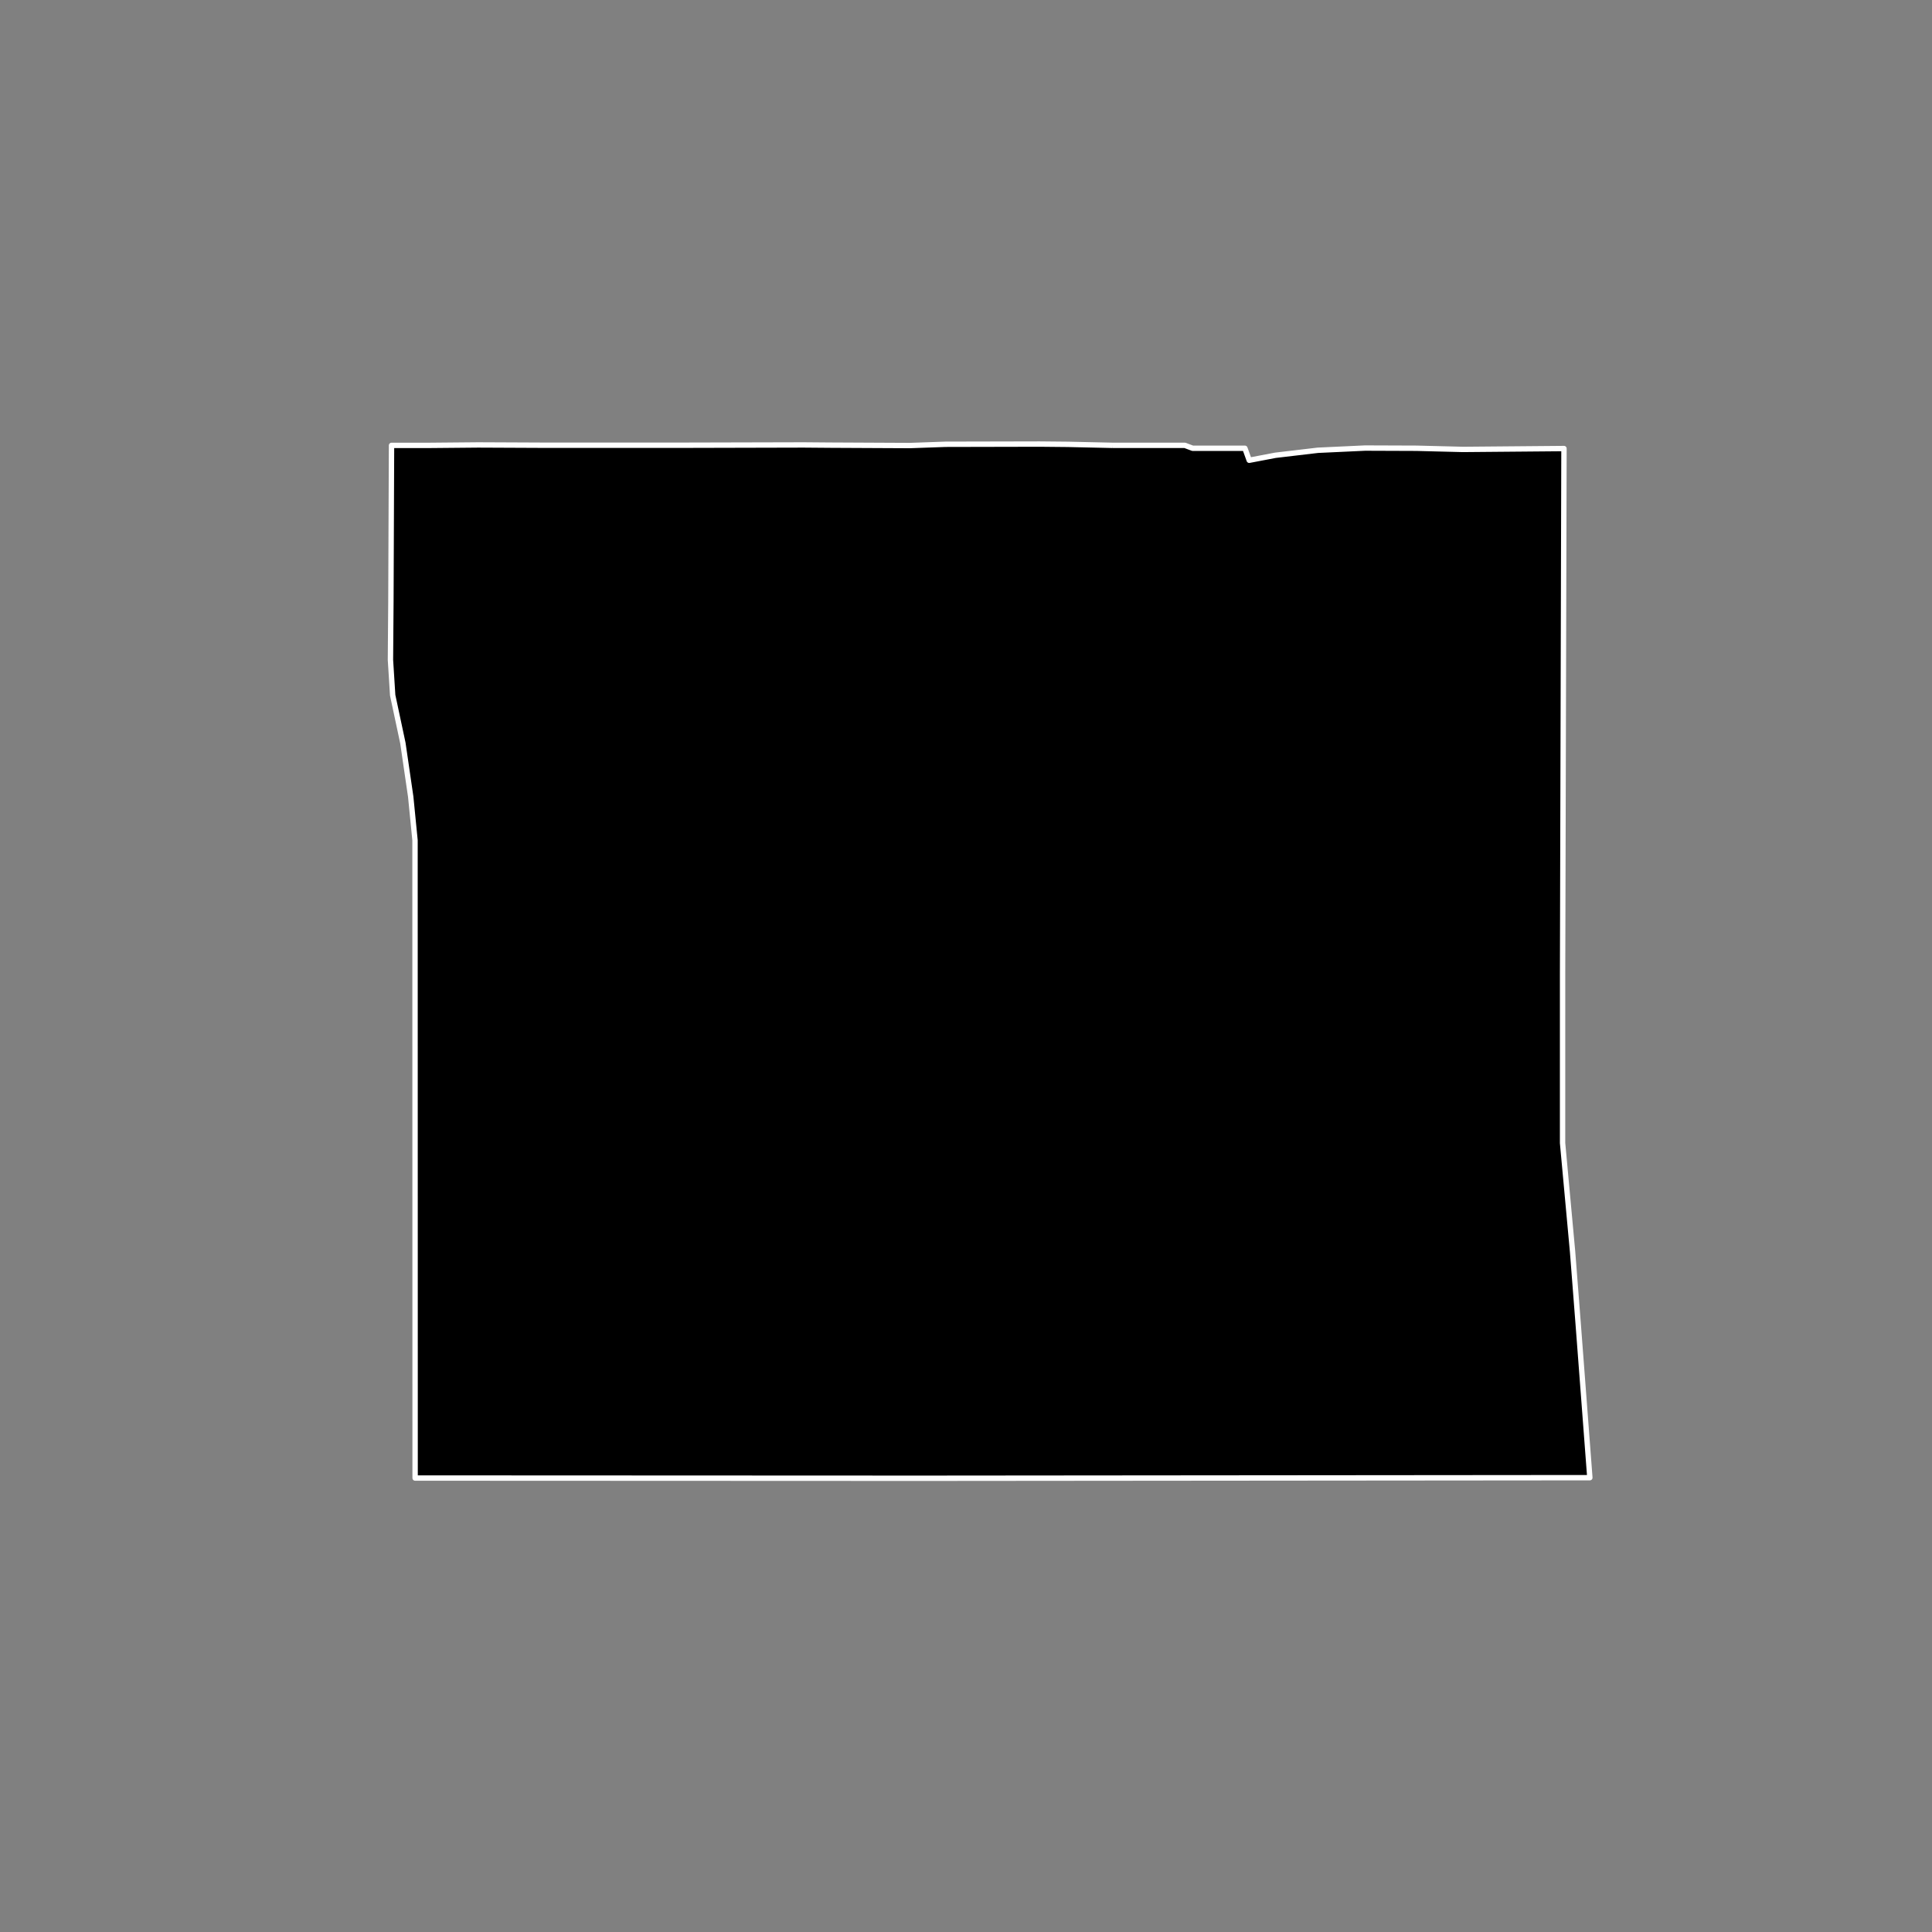 <?xml version="1.0" encoding="utf-8" standalone="no"?>
<!DOCTYPE svg PUBLIC "-//W3C//DTD SVG 1.1//EN"
  "http://www.w3.org/Graphics/SVG/1.1/DTD/svg11.dtd">
<!-- Created with matplotlib (https://matplotlib.org/) -->
<svg height="720pt" version="1.1" viewBox="0 0 720 720" width="720pt" xmlns="http://www.w3.org/2000/svg" xmlns:xlink="http://www.w3.org/1999/xlink">
 <rect x="0" y="0" width="720" height="720" fill="#808080" stroke="none"/>
 <defs>
  <style type="text/css">*{stroke-linecap:butt;stroke-linejoin:round;}</style>
 </defs>
 <g id="figure_1">
  <g id="patch_1">
   <path d="M 0 720 
L 720 720 
L 720 0 
L 0 0 
z
" style="fill:none;"/>
  </g>
  <g id="axes_1">
   <g id="patch_2">
    <path clip-path="url(#p845d9fa02d)" d="M 414.541 165.964 
L 441.57 165.972 
L 444.447 167.053 
L 463.938 167.06 
L 465.55 171.53 
L 475.303 169.669 
L 491.121 167.804 
L 508.733 166.981 
L 527.878 167.052 
L 545.194 167.488 
L 582.848 167.159 
L 582.332 362.657 
L 582.327 425.983 
L 586.053 466.488 
L 588.127 493.185 
L 592.49 550.686 
L 343.865 550.906 
L 154.702 550.825 
L 154.664 313.14 
L 153.058 296.912 
L 150.139 276.906 
L 146.34 259.087 
L 145.51 245.938 
L 145.677 223.942 
L 145.909 165.983 
L 158.757 165.991 
L 178.191 165.815 
L 182.944 165.835 
L 203.813 165.931 
L 212.725 165.932 
L 250.63 165.934 
L 299.425 165.814 
L 309.3 165.895 
L 339.061 166.042 
L 352.374 165.571 
L 387.439 165.494 
L 398.009 165.598 
L 414.541 165.964 
" style="stroke:#ffffff;stroke-linejoin:miter;stroke-width:2;"/>
   </g>
  </g>
 </g>
 <defs>
  <clipPath id="p845d9fa02d">
   <rect height="543.6" width="558" x="90" y="86.4"/>
  </clipPath>
 </defs>
</svg>
